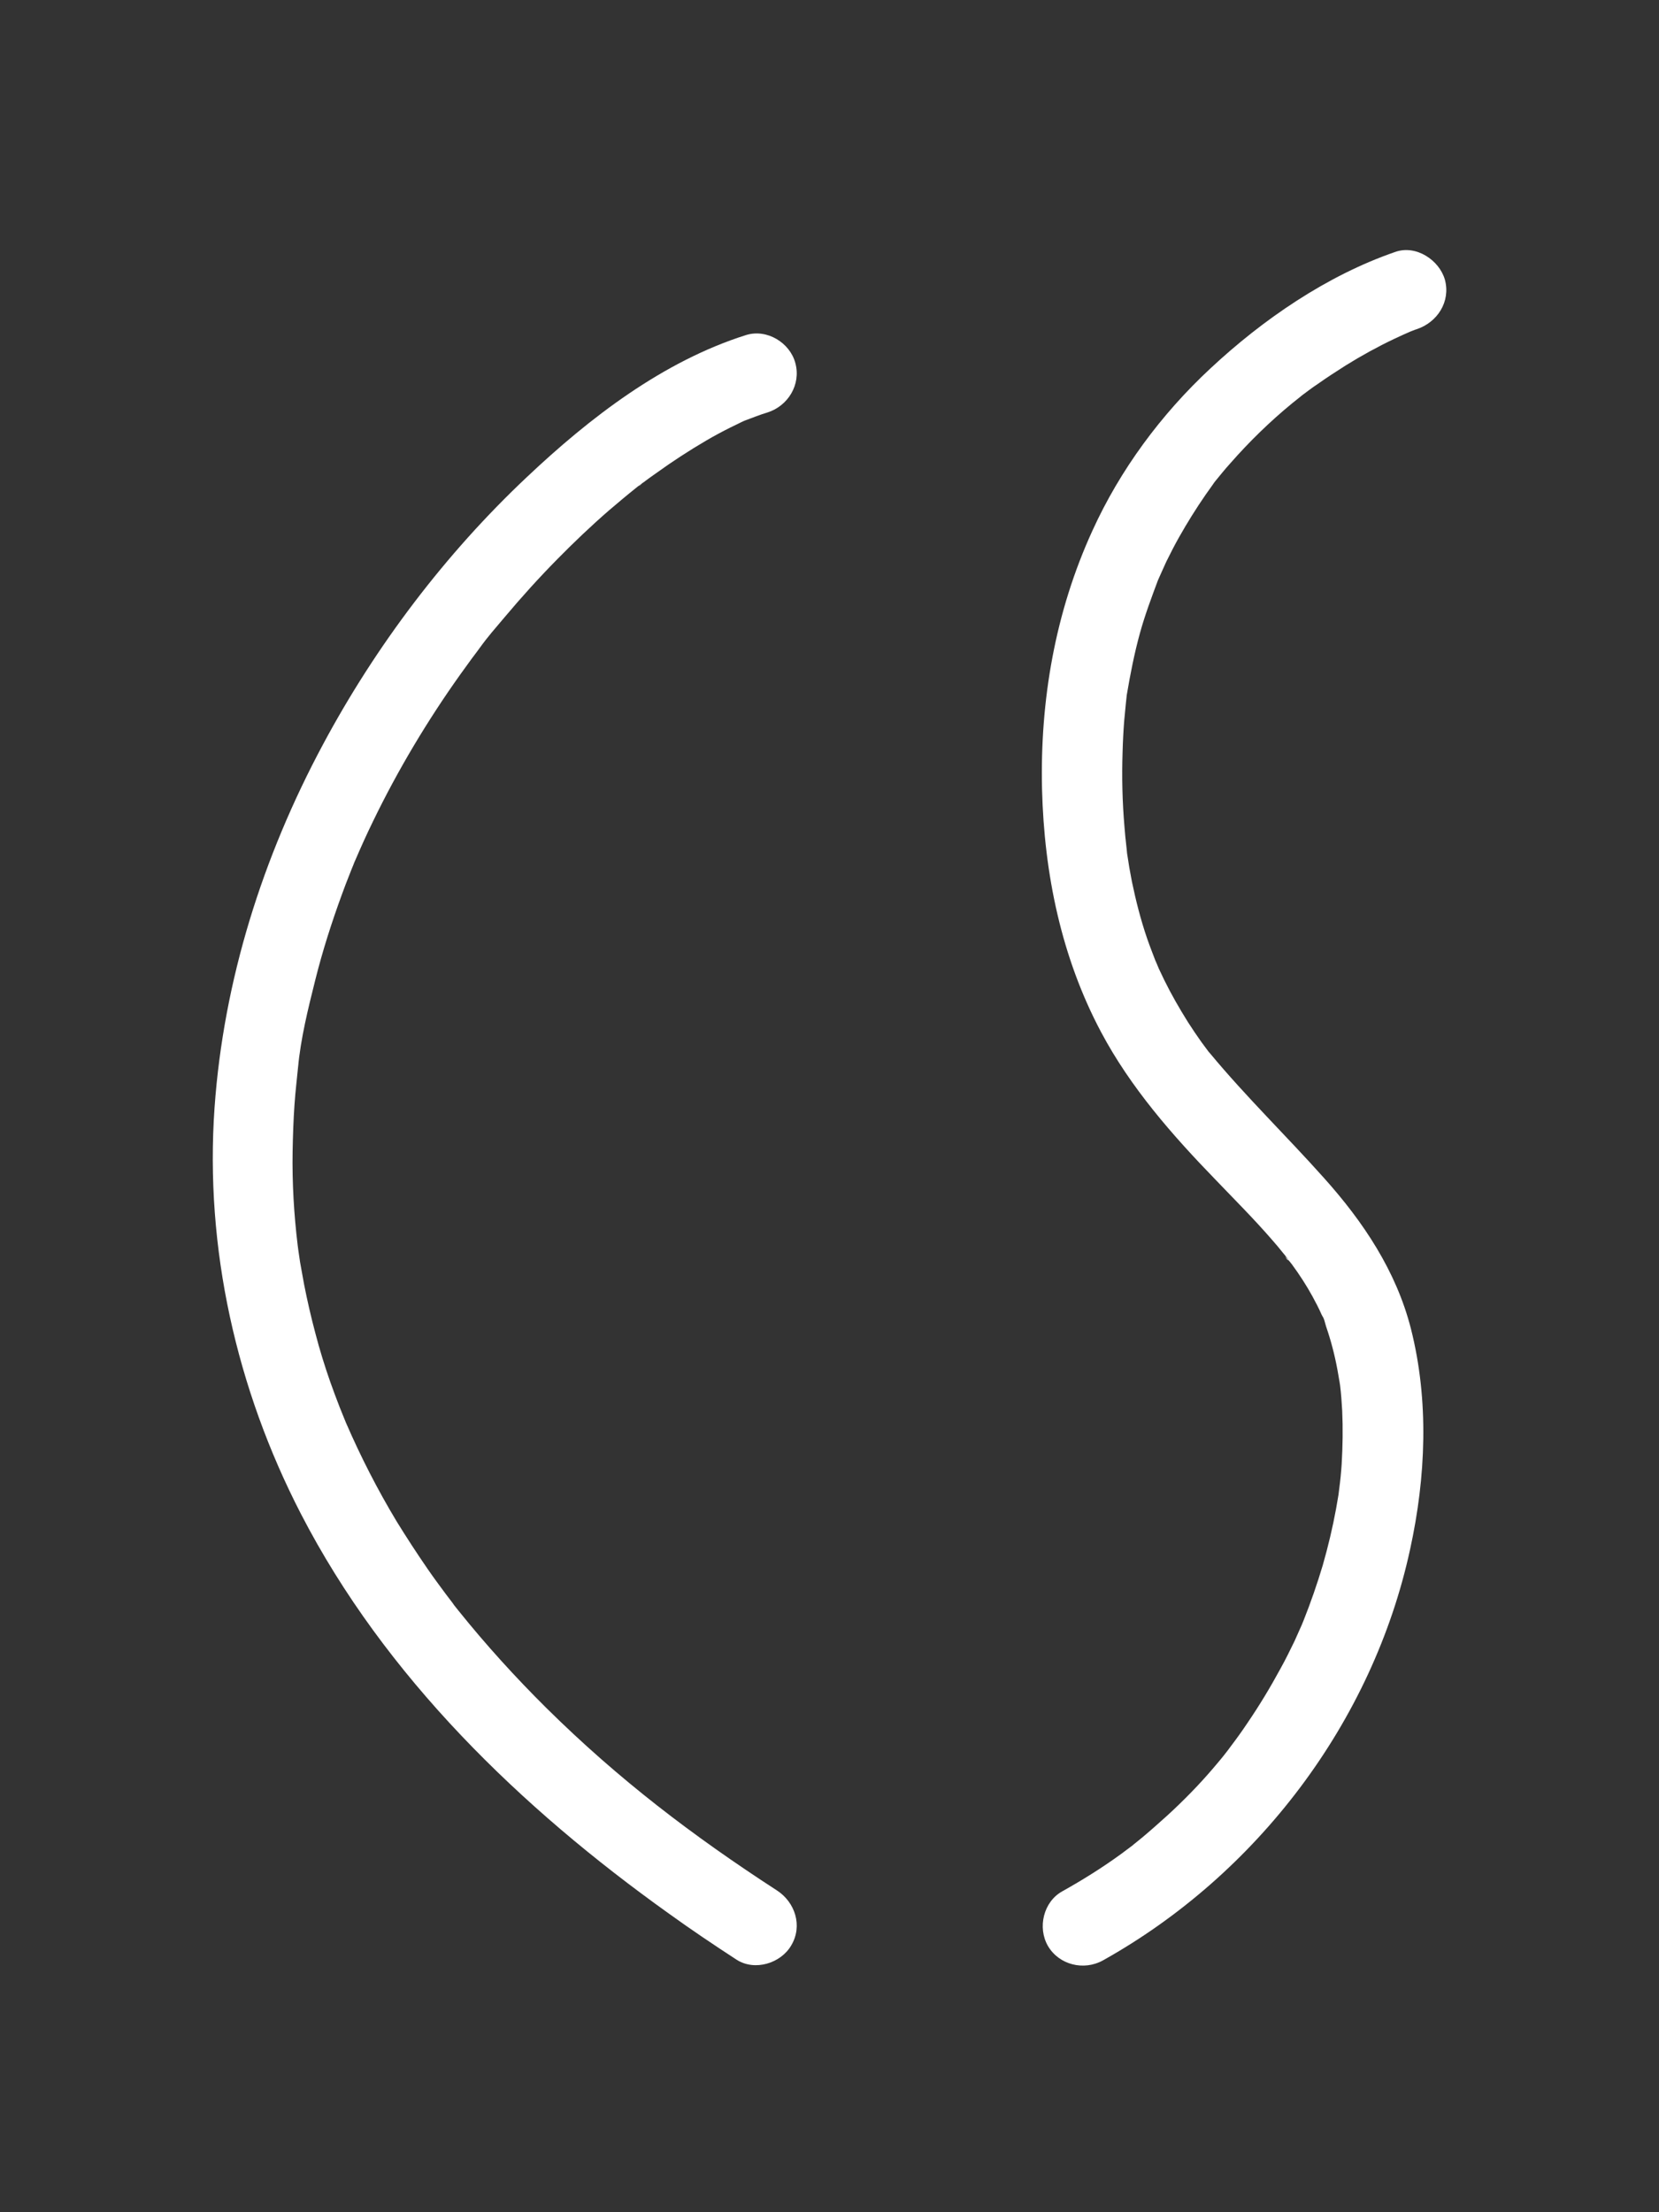 <?xml version="1.0" encoding="utf-8"?>
<!-- Generator: Adobe Illustrator 16.0.0, SVG Export Plug-In . SVG Version: 6.00 Build 0)  -->
<!DOCTYPE svg PUBLIC "-//W3C//DTD SVG 1.1//EN" "http://www.w3.org/Graphics/SVG/1.1/DTD/svg11.dtd">
<svg version="1.1" id="Layer_1" xmlns="http://www.w3.org/2000/svg" xmlns:xlink="http://www.w3.org/1999/xlink" x="0px" y="0px"
	 width="216px" height="288px" viewBox="0 0 216 288" enable-background="new 0 0 216 288" xml:space="preserve">
<rect x="0" y="0" width="216" height="288" fill="#333333" stroke="none"/>
<g>
	<g>
		<path fill="#FFFFFF" d="M97.15,43.614c-10.822,3.41-20.392,10.787-28.535,18.478C57.966,72.114,48.919,84.085,42.029,96.961
			c-7.83,14.615-12.91,30.623-14.094,47.222c-1.288,18.303,2.854,36.643,11.24,52.894c10.961,21.228,28.639,38.278,47.883,52.024
			c2.889,2.088,5.847,4.07,8.839,6.021c2.366,1.53,5.776,0.485,7.134-1.879c1.496-2.541,0.487-5.603-1.879-7.136
			c-10.996-7.133-20.635-14.476-29.996-23.731c-4.037-4.002-7.865-8.213-11.415-12.632c-0.209-0.243-1.218-1.531-0.591-0.766
			c-0.383-0.487-0.731-0.976-1.114-1.461c-0.8-1.08-1.601-2.158-2.366-3.271c-1.392-2.02-2.749-4.105-4.037-6.194
			c-2.47-4.106-4.663-8.387-6.577-12.806c0.453,1.078-0.104-0.209-0.244-0.592c-0.209-0.487-0.383-0.975-0.591-1.463
			c-0.418-1.077-0.835-2.191-1.218-3.271c-0.73-2.088-1.392-4.21-1.948-6.368c-0.557-2.088-1.044-4.21-1.462-6.332
			c-0.174-0.976-0.348-1.914-0.522-2.889c-0.07-0.486-0.139-0.939-0.209-1.428c-0.035-0.243-0.069-0.486-0.104-0.73
			c0.209,1.496,0.035,0.244,0-0.035c-0.487-4.035-0.73-8.143-0.661-12.214c0.035-2.019,0.104-4.071,0.244-6.09
			c0.07-0.905,0.139-1.845,0.244-2.749c0.035-0.453,0.104-0.905,0.139-1.357c0.035-0.417,0.244-2.296,0.07-0.661
			c0.348-3.863,1.322-7.76,2.262-11.519c0.939-3.758,2.123-7.447,3.445-11.066c0.313-0.87,0.661-1.775,1.009-2.645
			c0.174-0.418,0.313-0.835,0.487-1.218c0.07-0.208,0.174-0.417,0.244-0.626c0.174-0.452-0.487,1.114,0,0.035
			c0.731-1.706,1.497-3.41,2.332-5.116c3.236-6.681,7.064-13.084,11.379-19.139c0.487-0.661,0.975-1.357,1.461-2.019
			c0.243-0.313,0.487-0.661,0.731-0.974c0.244-0.313,1.252-1.74,0.313-0.417c0.975-1.392,2.123-2.68,3.236-4.002
			c2.192-2.61,4.455-5.115,6.855-7.551c2.192-2.227,4.419-4.35,6.786-6.403c1.148-0.975,2.296-1.949,3.479-2.888
			c0.278-0.244,0.626-0.453,0.905-0.696c-0.626,0.626-0.696,0.557-0.07,0.07c0.592-0.453,1.183-0.87,1.775-1.288
			c2.123-1.531,4.315-2.958,6.577-4.28c1.009-0.592,2.053-1.148,3.097-1.67c0.487-0.244,1.009-0.488,1.496-0.731
			c0.244-0.104,0.453-0.208,0.696-0.313c1.044-0.487-1.288,0.487-0.209,0.104c0.939-0.348,1.879-0.73,2.819-1.009
			c2.679-0.835,4.419-3.619,3.654-6.438C102.857,44.623,99.865,42.779,97.15,43.614L97.15,43.614z"/>
	</g>
</g>
<g>
	<g>
		<path fill="#FFFFFF" d="M181.677,32.792c-8.907,3.062-17.261,8.804-24.081,15.172c-6.402,5.951-11.762,13.188-15.381,21.158
			c-4.837,10.579-6.82,22.062-6.542,33.65c0.278,10.962,2.505,21.854,7.69,31.598c3.826,7.204,9.256,13.397,14.929,19.244
			c2.437,2.54,4.94,5.046,7.237,7.69c0.558,0.625,1.08,1.252,1.603,1.913c0.138,0.14,0.242,0.313,0.382,0.452
			c0.452,0.557,0,0.487-0.174-0.243c0.104,0.349,0.661,0.87,0.87,1.183c0.974,1.324,1.879,2.716,2.679,4.177
			c0.418,0.766,0.836,1.565,1.185,2.366c0.278,0.593,0.87,1.113,0.069,0.14c0.278,0.349,0.383,1.009,0.521,1.427
			c0.626,1.811,1.113,3.688,1.461,5.568c0.104,0.521,0.174,1.044,0.277,1.602c0.035,0.277,0.141,1.008-0.033-0.313
			c0.033,0.243,0.068,0.487,0.104,0.731c0.141,1.112,0.211,2.227,0.279,3.34c0.104,2.297,0.069,4.629-0.068,6.959
			c-0.07,1.08-0.174,2.123-0.313,3.168c-0.034,0.277-0.07,0.521-0.104,0.801c0.174-1.254,0.034-0.279,0,0.033
			c-0.104,0.593-0.209,1.219-0.312,1.811c-0.452,2.471-1.043,4.941-1.74,7.377c-0.729,2.438-1.564,4.838-2.506,7.204
			c-0.104,0.243-0.484,1.183-0.068,0.174c-0.104,0.278-0.242,0.558-0.349,0.802c-0.243,0.555-0.487,1.077-0.729,1.635
			c-0.592,1.218-1.185,2.437-1.846,3.619c-1.32,2.437-2.748,4.801-4.314,7.099c-0.695,1.044-1.426,2.054-2.191,3.063
			c-0.592,0.799-0.174,0.242-0.035,0.068c-0.242,0.312-0.486,0.626-0.73,0.939c-0.486,0.625-1.008,1.218-1.53,1.845
			c-1.845,2.157-3.827,4.176-5.915,6.09c-1.045,0.938-2.088,1.878-3.167,2.783c-0.244,0.209-0.522,0.418-0.767,0.627
			c-0.174,0.14-1.01,0.8-0.312,0.278c-0.592,0.451-1.219,0.903-1.811,1.355c-2.437,1.775-5.01,3.376-7.621,4.838
			c-2.471,1.355-3.271,4.732-1.879,7.133c1.461,2.473,4.664,3.237,7.135,1.881c20.078-11.207,35.146-31.041,40.02-53.558
			c2.053-9.396,2.471-19.312,0.104-28.674c-1.914-7.517-6.194-13.919-11.311-19.627c-4.906-5.498-10.16-10.578-14.858-16.25
			c-0.453-0.522,0.592,0.835,0.208,0.279c-0.139-0.174-0.277-0.348-0.418-0.522c-0.312-0.418-0.592-0.801-0.903-1.218
			c-0.592-0.835-1.185-1.706-1.74-2.575c-1.112-1.775-2.157-3.584-3.098-5.498c-0.242-0.522-0.486-1.01-0.729-1.532
			c-0.141-0.312-0.695-1.74-0.244-0.522c-0.418-1.113-0.869-2.227-1.252-3.34c-0.836-2.436-1.463-4.907-1.984-7.412
			c-0.242-1.218-0.451-2.436-0.625-3.654c-0.176-1.009-0.036-0.243,0-0.034c-0.036-0.313-0.07-0.662-0.105-0.975
			c-0.104-0.835-0.174-1.67-0.242-2.505c-0.278-3.236-0.35-6.473-0.244-9.709c0.035-1.357,0.104-2.68,0.209-4.037
			c0.07-0.731,0.14-1.462,0.209-2.192c0.035-0.313,0.068-0.626,0.104-0.974c0.07-0.627-0.14,0.73,0.034-0.279
			c0.453-2.68,0.976-5.359,1.706-8.004c0.661-2.401,1.531-4.698,2.4-7.029c0.278-0.696-0.383,0.8-0.035,0.104
			c0.14-0.313,0.279-0.626,0.419-0.939c0.208-0.487,0.452-0.974,0.661-1.462c0.521-1.043,1.043-2.087,1.635-3.131
			c1.078-1.914,2.229-3.758,3.48-5.568c0.312-0.452,0.625-0.87,0.938-1.322c0.139-0.208,0.278-0.382,0.418-0.557
			c-0.07,0.104-0.731,0.905-0.175,0.209c0.66-0.801,1.322-1.636,2.019-2.401c2.472-2.818,5.185-5.463,8.073-7.83
			c0.35-0.278,0.695-0.557,1.044-0.835c0.903-0.73-0.938,0.696,0.209-0.174c0.661-0.487,1.323-1.009,2.019-1.461
			c1.219-0.87,2.472-1.67,3.725-2.471c2.02-1.253,4.105-2.401,6.229-3.41c0.731-0.348,1.497-0.696,2.229-1.01
			c0.73-0.348-1.637,0.662-0.35,0.14c0.209-0.07,0.418-0.174,0.627-0.244c0.174-0.07,0.349-0.139,0.487-0.174
			c2.681-0.904,4.42-3.584,3.653-6.438C187.384,33.835,184.355,31.852,181.677,32.792L181.677,32.792z"/>
	</g>
</g>
</svg>
